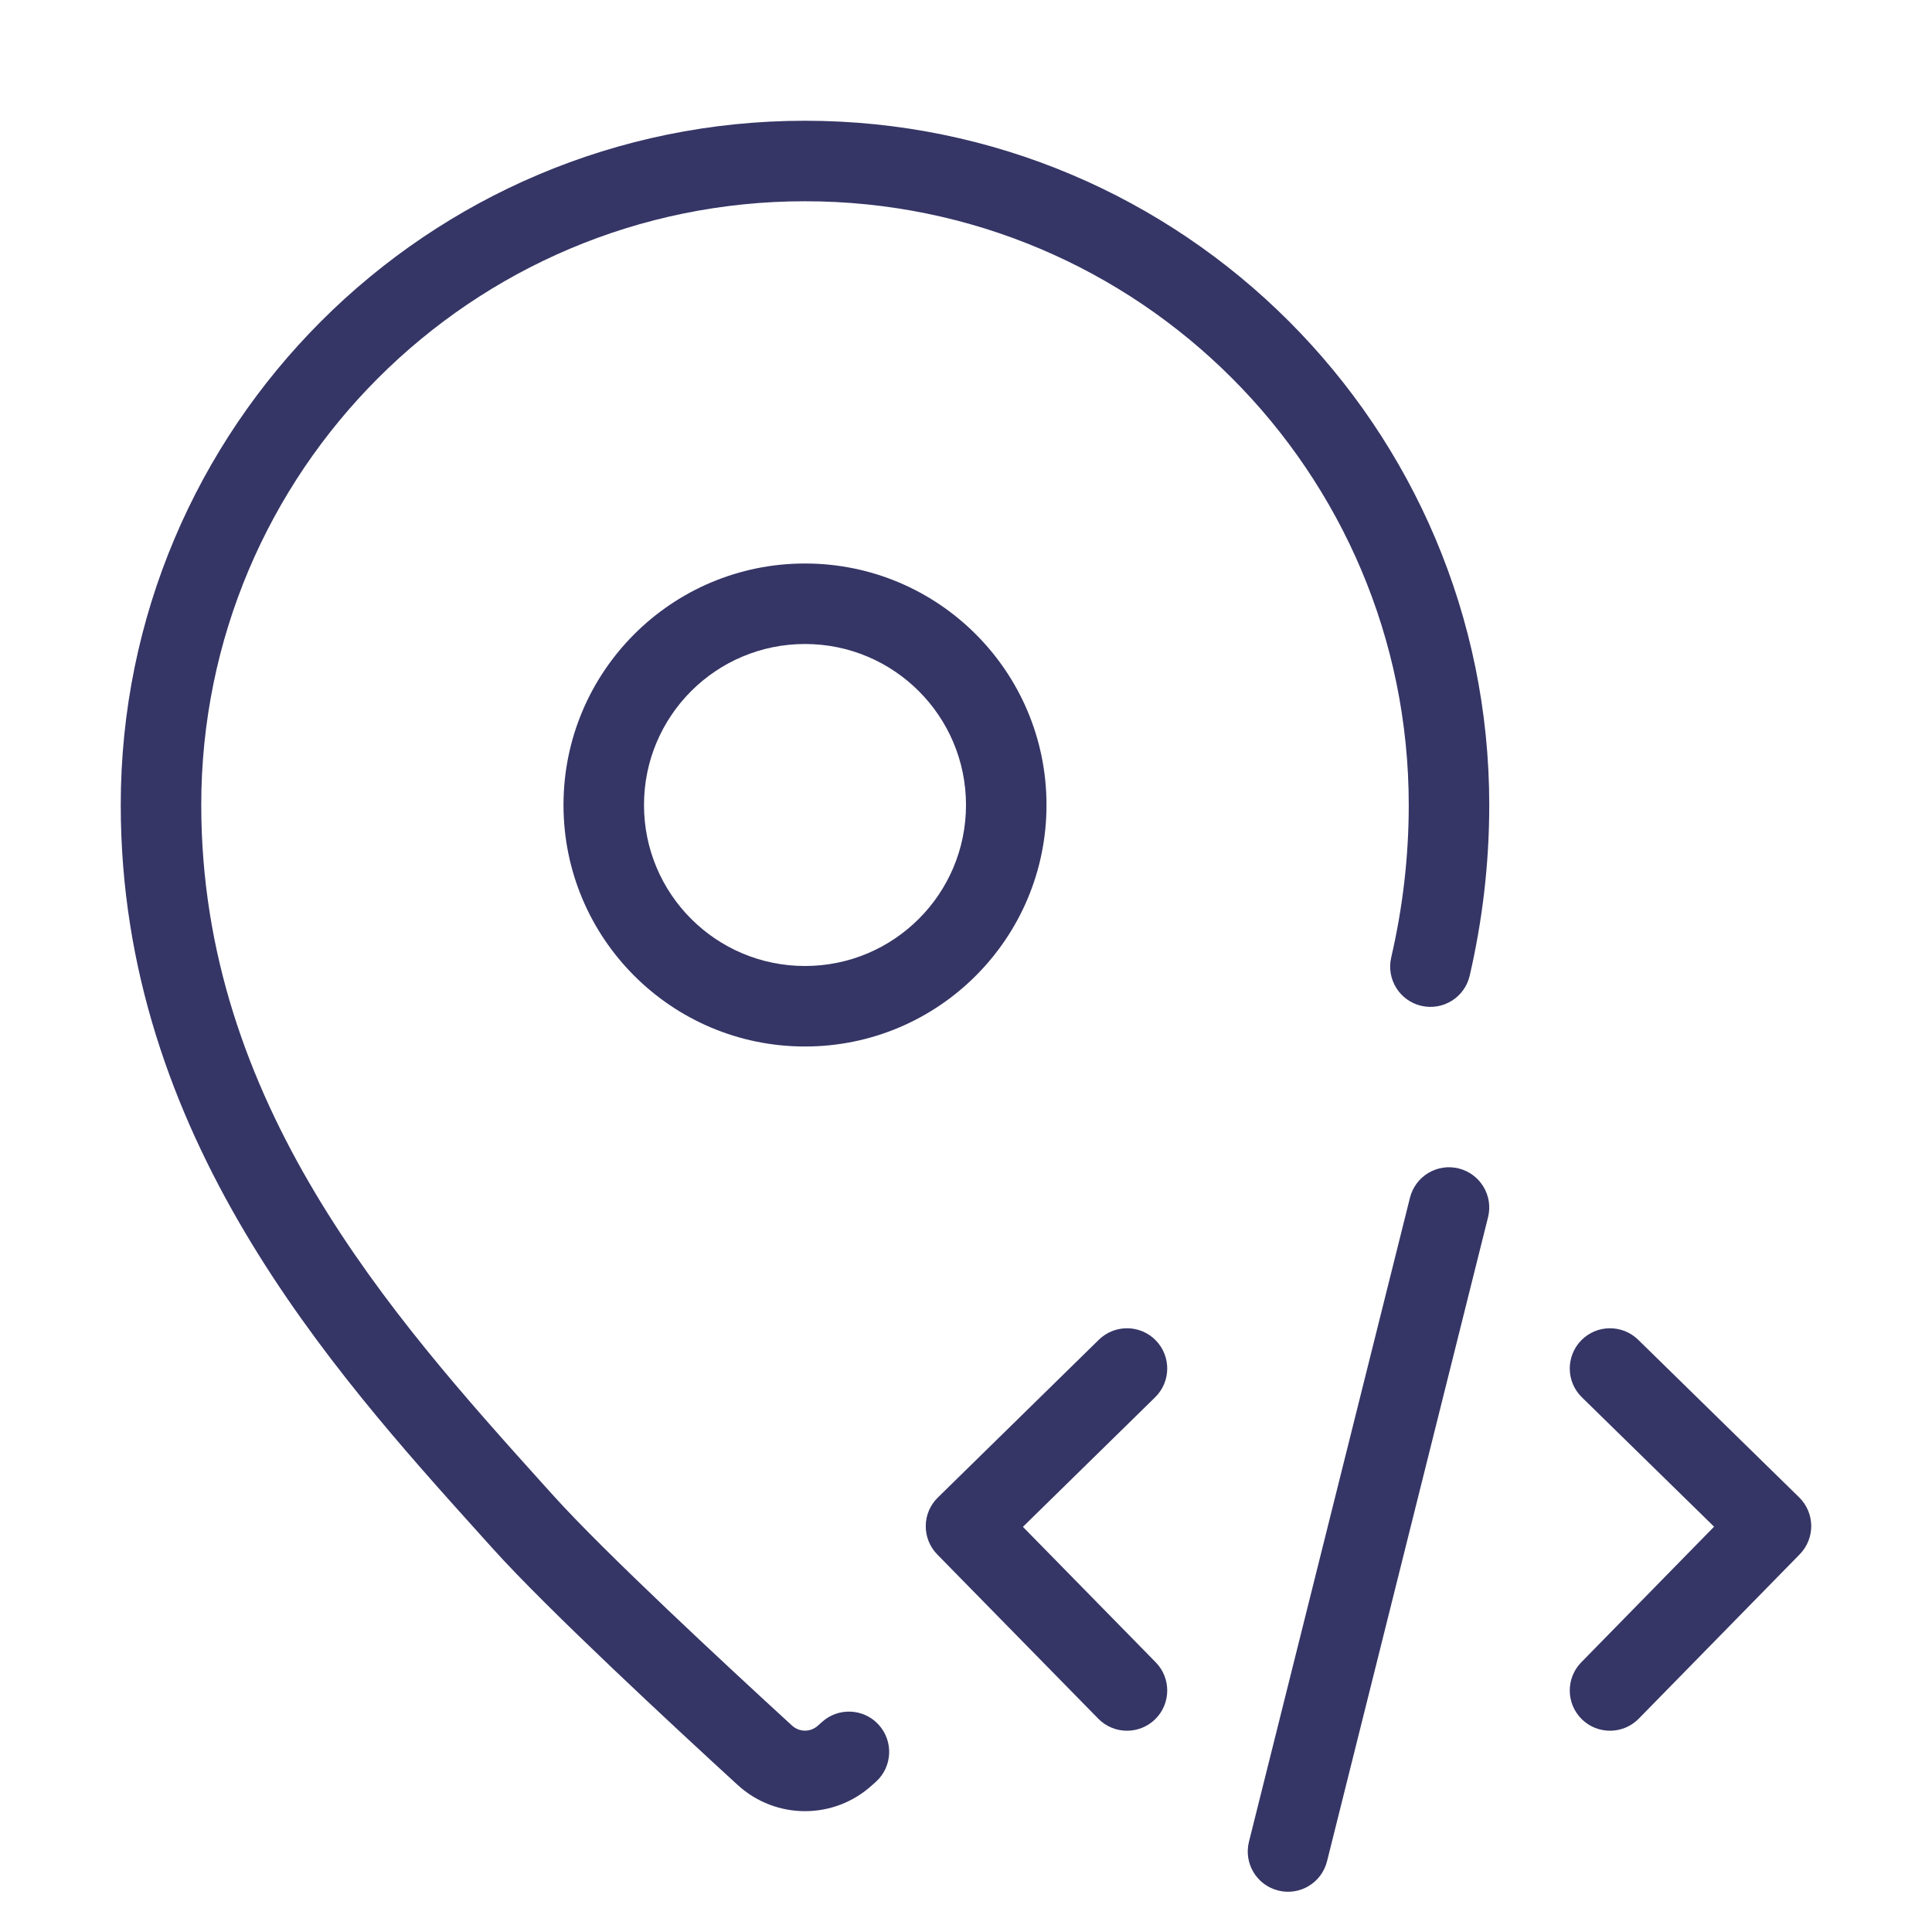 <svg width="24" height="24" viewBox="0 0 24 24" fill="none" xmlns="http://www.w3.org/2000/svg">
<path d="M10 2.5C5.858 2.5 2.5 5.858 2.5 10C2.5 13.697 4.855 16.337 6.749 18.44L6.872 18.576C7.504 19.279 9.03 20.695 9.838 21.435C9.93 21.52 10.07 21.52 10.162 21.435L10.208 21.394C10.411 21.207 10.728 21.221 10.914 21.424C11.101 21.628 11.087 21.944 10.884 22.131L10.838 22.172C10.363 22.608 9.637 22.608 9.162 22.172C8.368 21.445 6.801 19.991 6.128 19.244L6.006 19.109L5.972 19.071C4.113 17.007 1.5 14.107 1.5 10C1.5 5.306 5.306 1.5 10 1.5C14.694 1.5 18.5 5.306 18.5 10C18.5 10.743 18.412 11.449 18.257 12.121C18.194 12.39 17.926 12.557 17.657 12.495C17.388 12.433 17.22 12.165 17.282 11.895C17.421 11.294 17.5 10.663 17.5 10C17.5 5.858 14.142 2.5 10 2.5Z" fill="#353566"/>
<path fill-rule="evenodd" clip-rule="evenodd" d="M7 10C7 8.343 8.343 7 10 7C11.657 7 13 8.343 13 10C13 11.657 11.657 13 10 13C8.343 13 7 11.657 7 10ZM10 8C8.895 8 8 8.895 8 10C8 11.105 8.895 12 10 12C11.104 12 12 11.105 12 10C12 8.895 11.104 8 10 8Z" fill="#353566"/>
<path d="M14.35 17.357C14.547 17.164 14.55 16.847 14.357 16.65C14.164 16.453 13.847 16.45 13.65 16.643L11.65 18.603C11.555 18.696 11.501 18.822 11.5 18.955C11.499 19.088 11.55 19.215 11.643 19.31L13.643 21.35C13.836 21.547 14.153 21.55 14.35 21.357C14.547 21.164 14.55 20.847 14.357 20.65L12.707 18.967L14.35 17.357Z" fill="#353566"/>
<path d="M19.643 16.65C19.836 16.453 20.152 16.45 20.35 16.643L22.35 18.601C22.445 18.694 22.498 18.82 22.5 18.953C22.501 19.085 22.45 19.213 22.357 19.308L20.357 21.35C20.164 21.547 19.847 21.55 19.65 21.357C19.453 21.164 19.45 20.847 19.643 20.65L21.293 18.965L19.65 17.357C19.453 17.164 19.45 16.848 19.643 16.65Z" fill="#353566"/>
<path d="M18.485 15.121C18.552 14.854 18.389 14.582 18.121 14.515C17.853 14.448 17.582 14.611 17.515 14.879L15.515 22.879C15.448 23.147 15.611 23.418 15.879 23.485C16.147 23.552 16.418 23.389 16.485 23.121L18.485 15.121Z" fill="#353566"/>
</svg>
